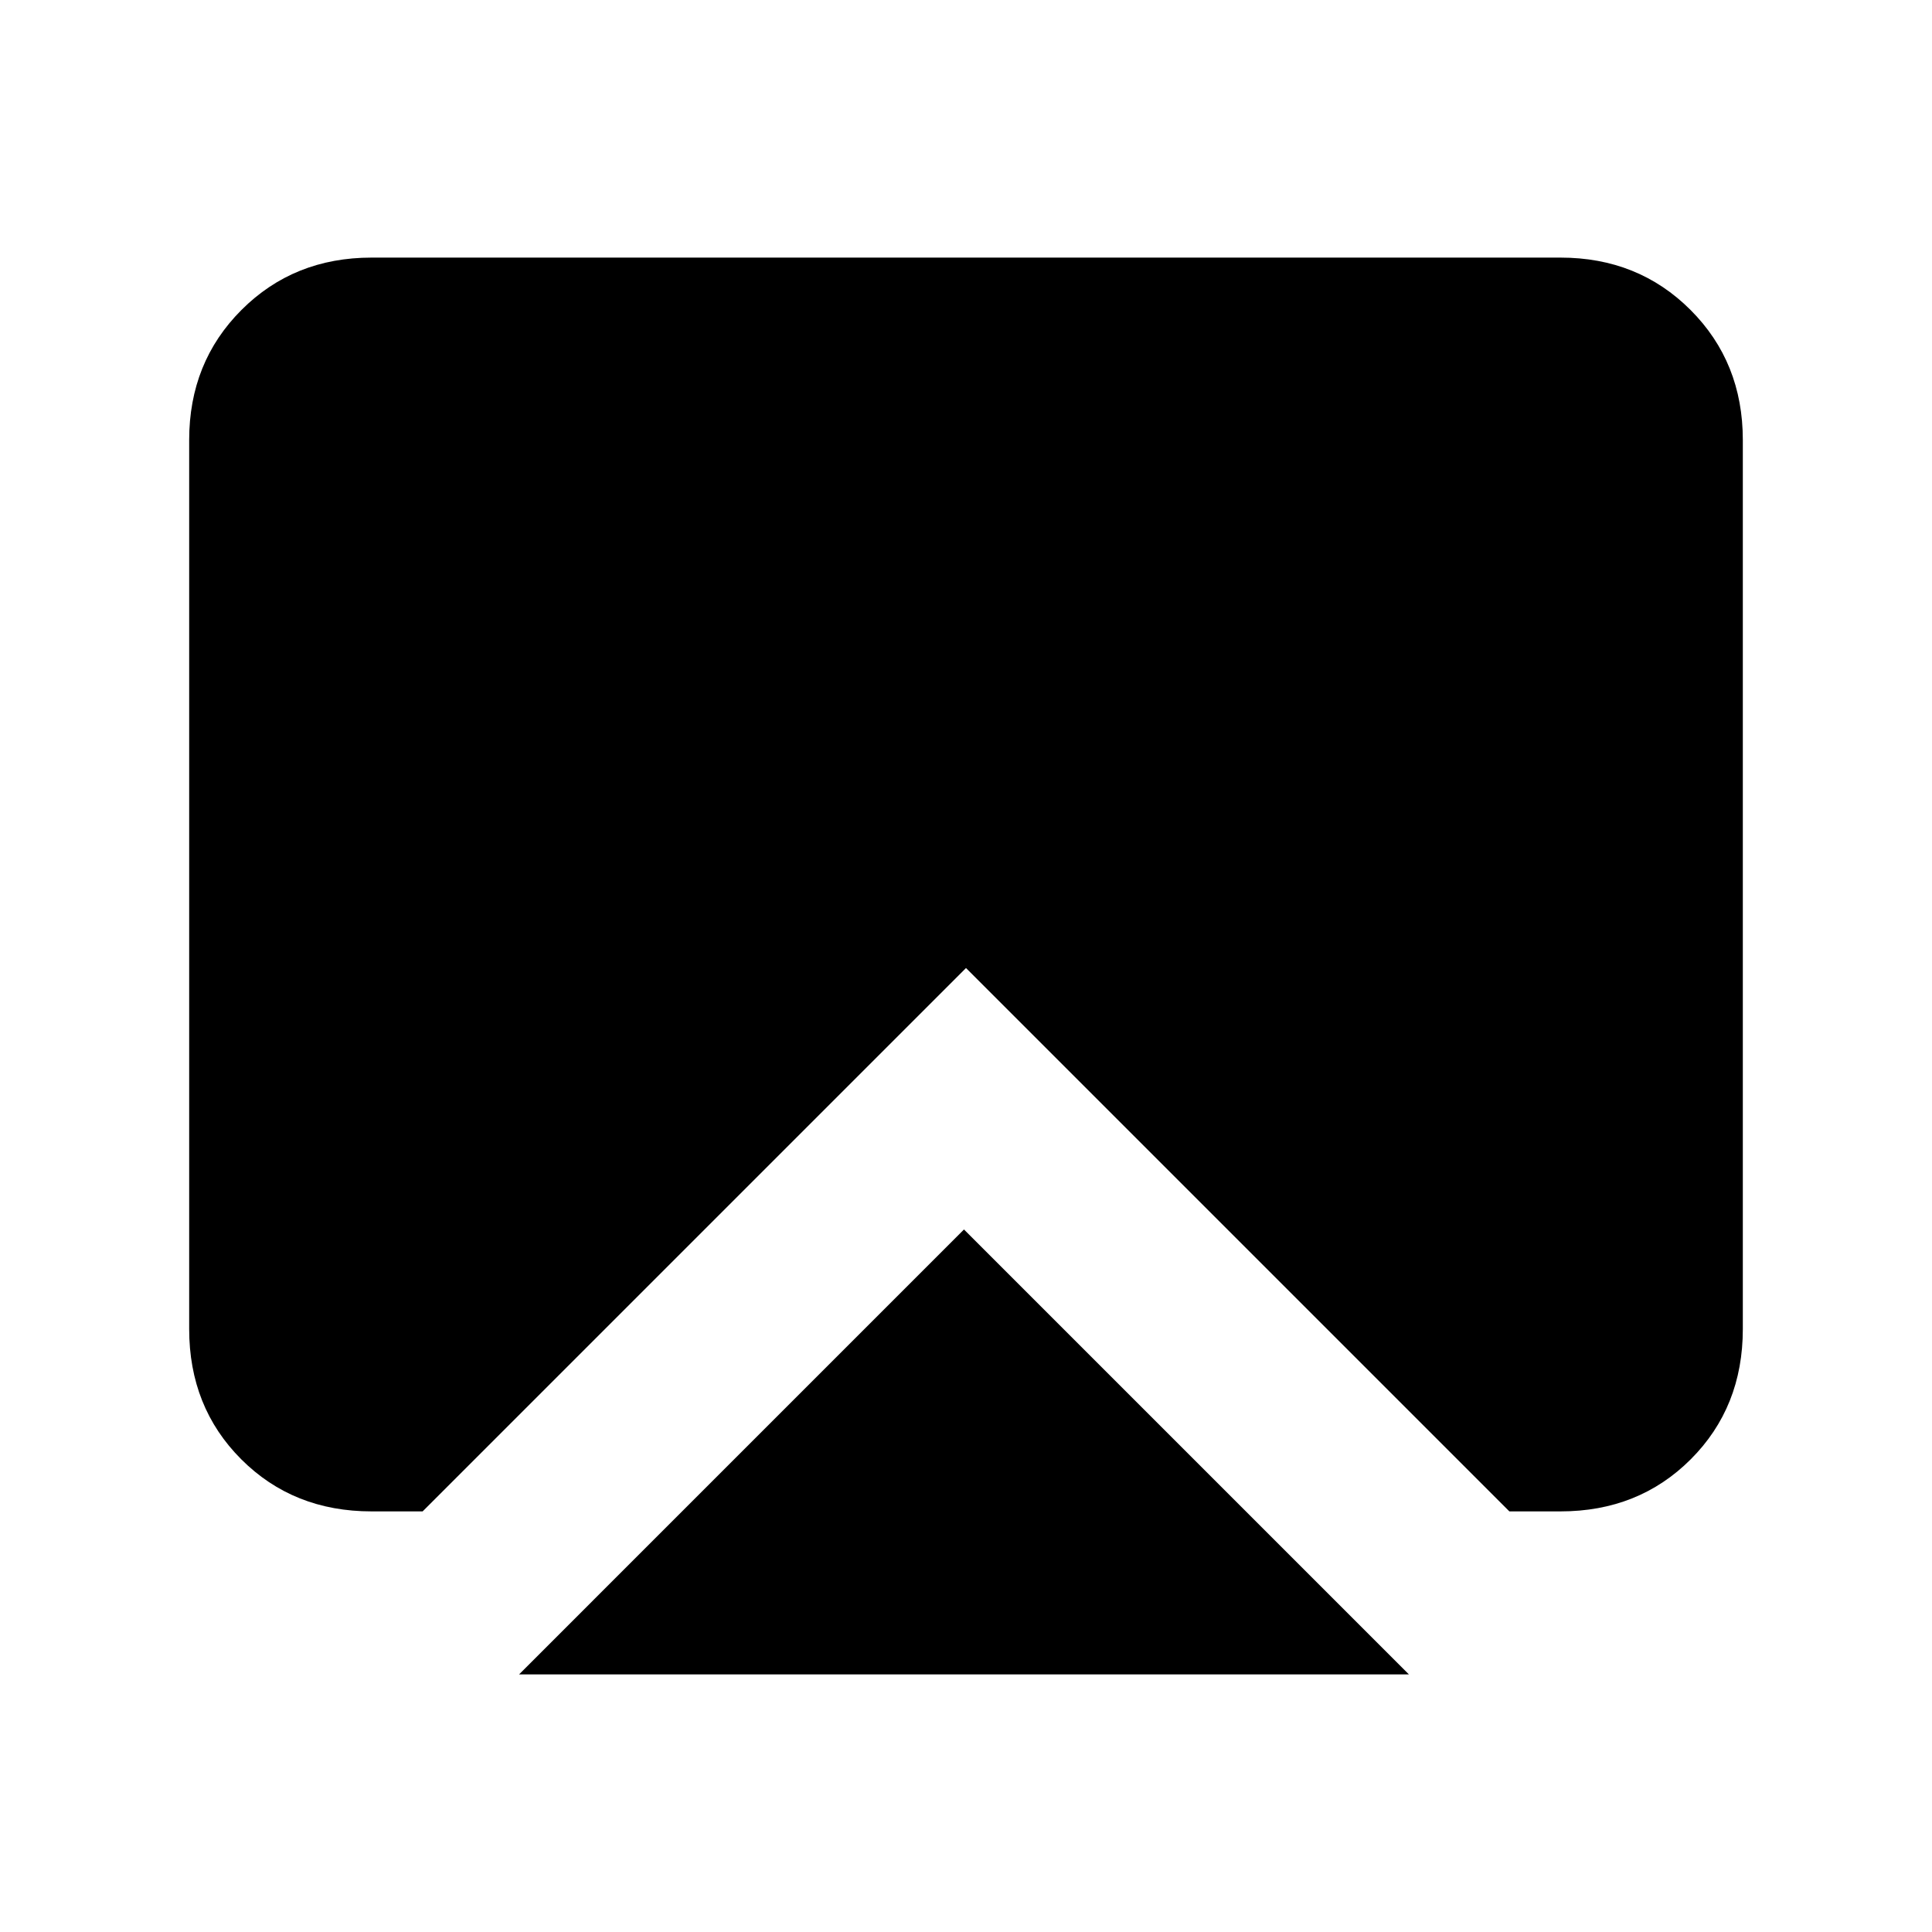 <svg xmlns="http://www.w3.org/2000/svg" height="24" viewBox="0 -960 960 960" width="24"><path d="M257.92-128 479-349.08 700.08-128H257.92Zm-73.3-81q-38.85 0-64.74-25.88Q94-260.77 94-299.62v-441.76Q94-780 120-806q26-26 64.62-26h590.76Q814-832 840-806q26 26 26 64.62v441.76q0 38.85-25.88 64.74Q814.23-209 775.38-209H750L480-479 210-209h-25.38Z"/></svg>